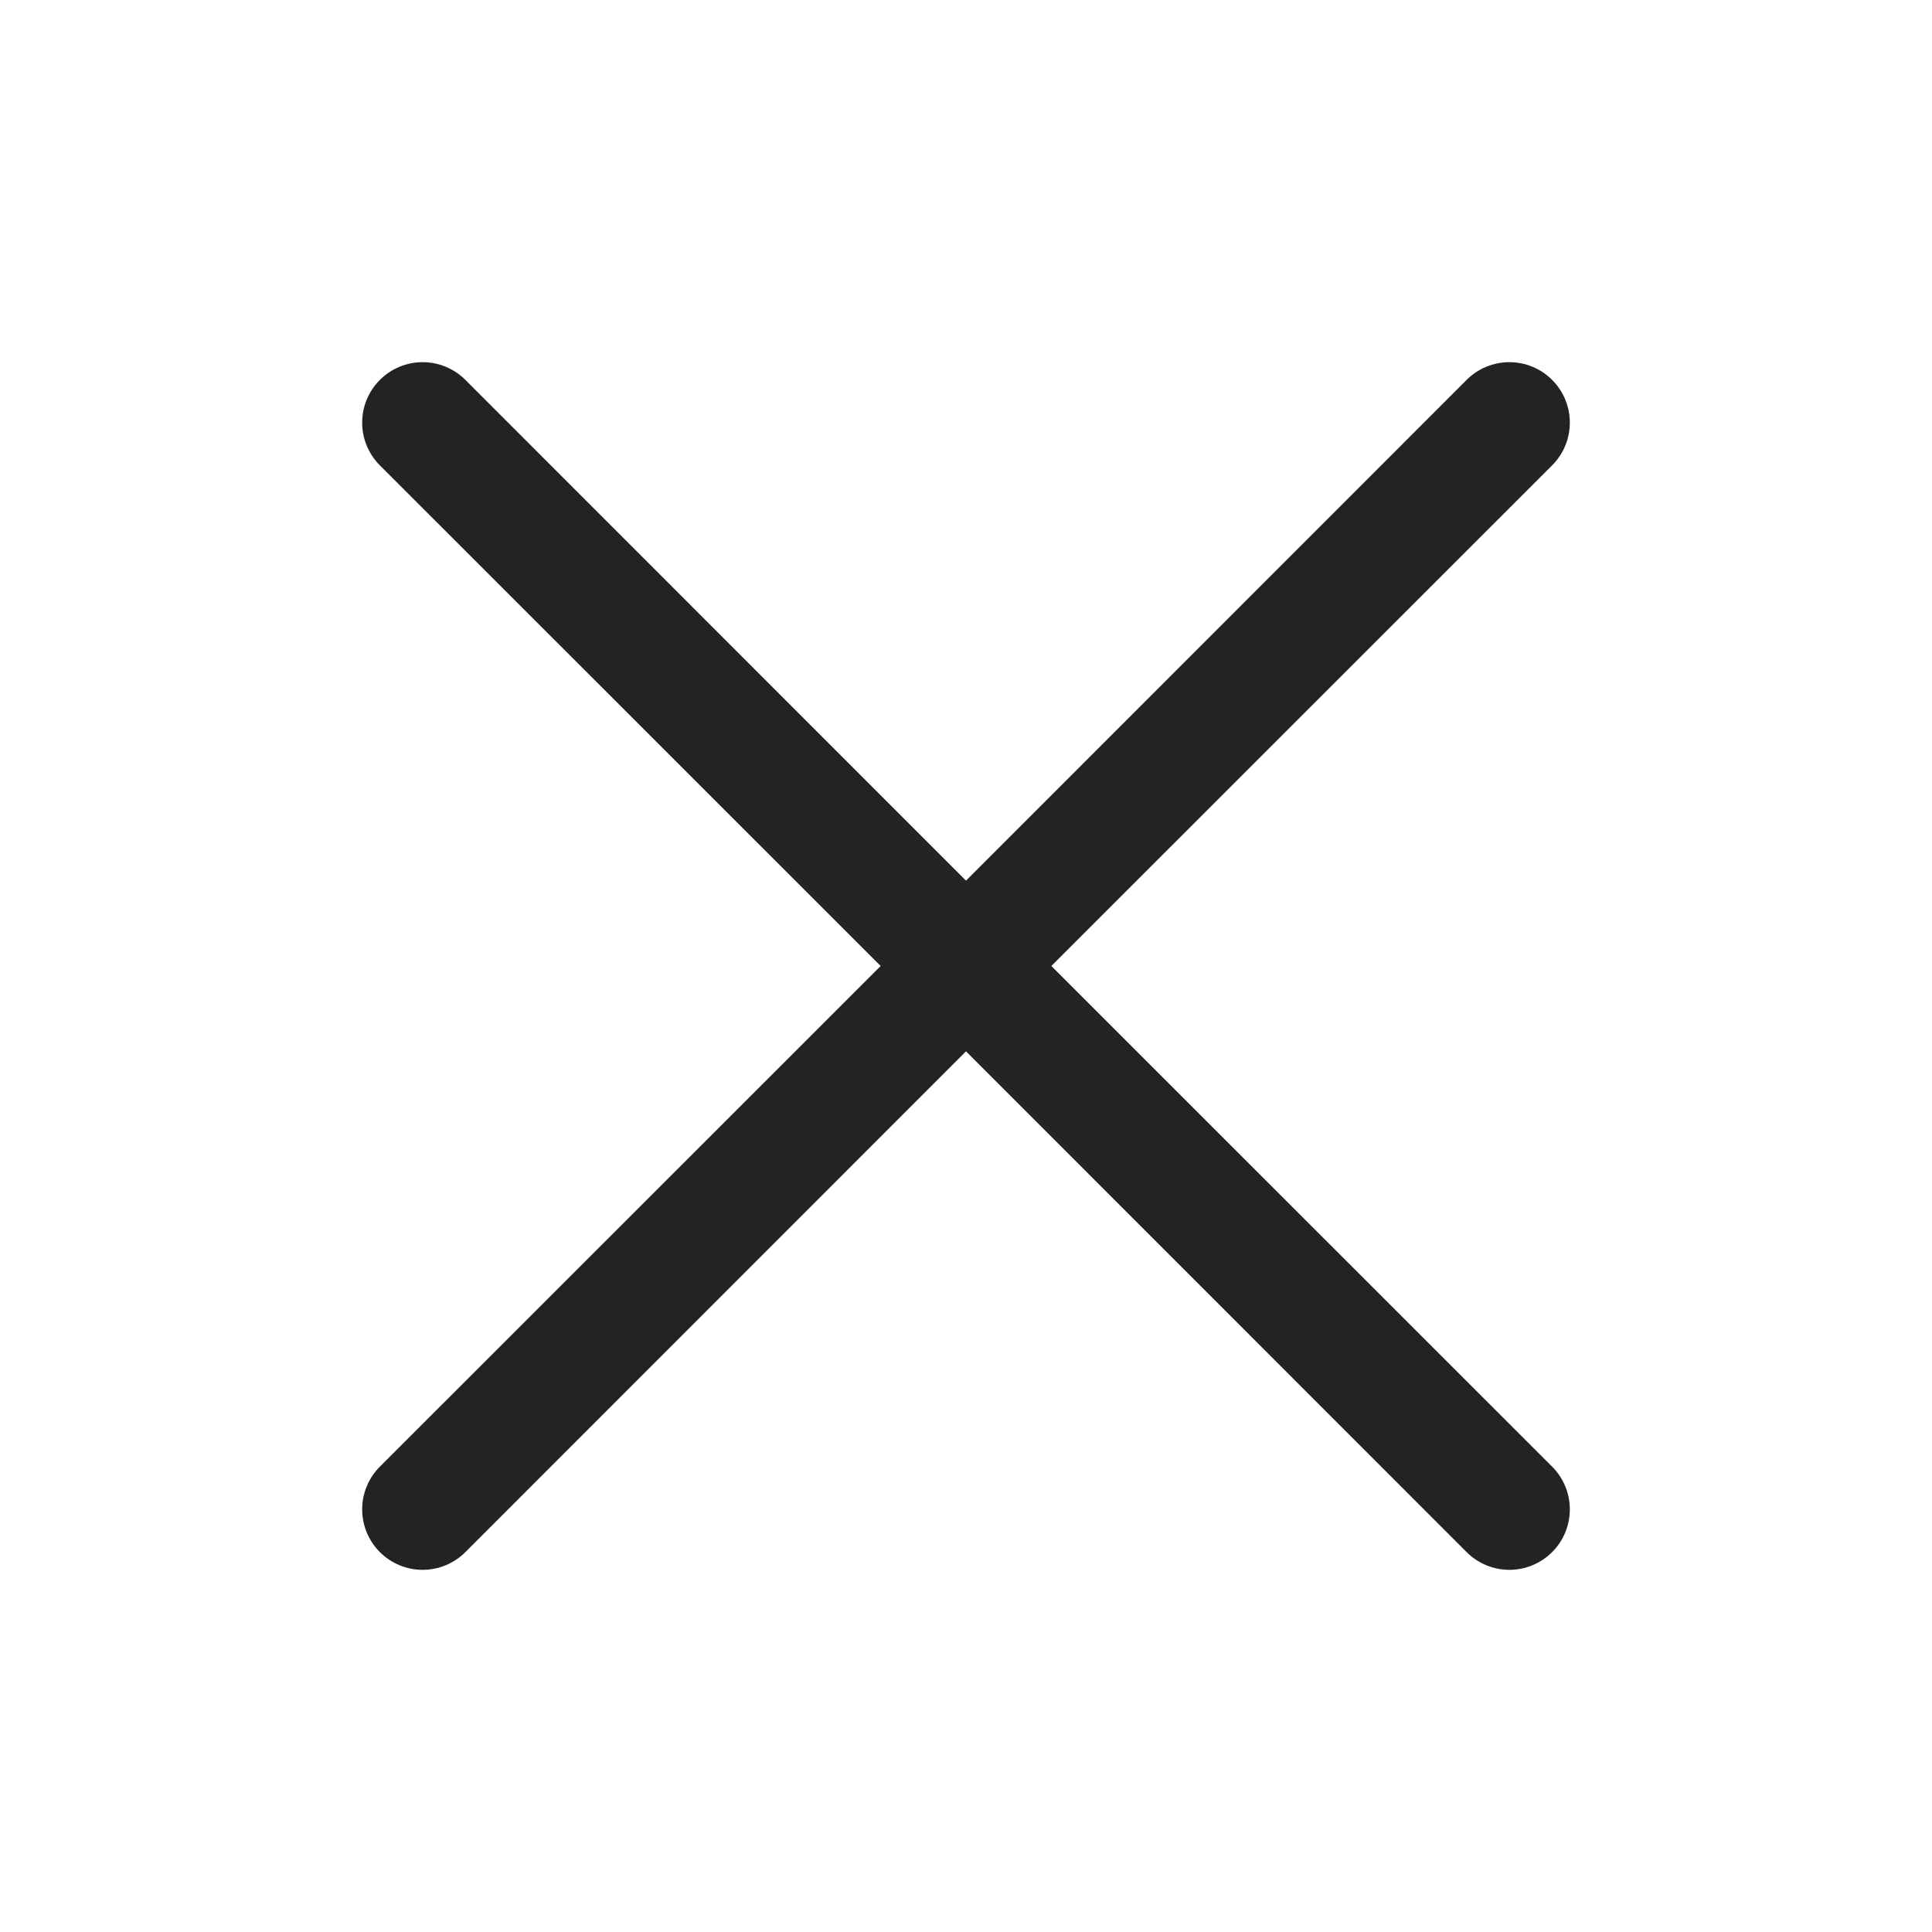 <svg width="24" height="24" viewBox="0 0 24 24" fill="none" xmlns="http://www.w3.org/2000/svg">
<path d="M10.94 12L4.719 5.781C4.649 5.711 4.594 5.628 4.556 5.537C4.518 5.446 4.499 5.349 4.499 5.25C4.499 5.151 4.518 5.054 4.556 4.963C4.594 4.872 4.649 4.789 4.719 4.719C4.789 4.649 4.871 4.594 4.963 4.556C5.054 4.518 5.151 4.499 5.25 4.499C5.349 4.499 5.446 4.518 5.537 4.556C5.628 4.594 5.711 4.649 5.781 4.719L12 10.94L18.219 4.719C18.36 4.578 18.551 4.499 18.75 4.499C18.949 4.499 19.14 4.578 19.281 4.719C19.422 4.86 19.501 5.051 19.501 5.25C19.501 5.449 19.422 5.64 19.281 5.781L13.06 12L19.281 18.219C19.422 18.36 19.501 18.551 19.501 18.75C19.501 18.949 19.422 19.14 19.281 19.281C19.14 19.422 18.949 19.501 18.75 19.501C18.551 19.501 18.36 19.422 18.219 19.281L12 13.06L5.781 19.281C5.64 19.422 5.449 19.501 5.25 19.501C5.051 19.501 4.86 19.422 4.719 19.281C4.578 19.14 4.499 18.949 4.499 18.75C4.499 18.551 4.578 18.36 4.719 18.219L10.94 12Z" fill="#232323"/>
</svg>

